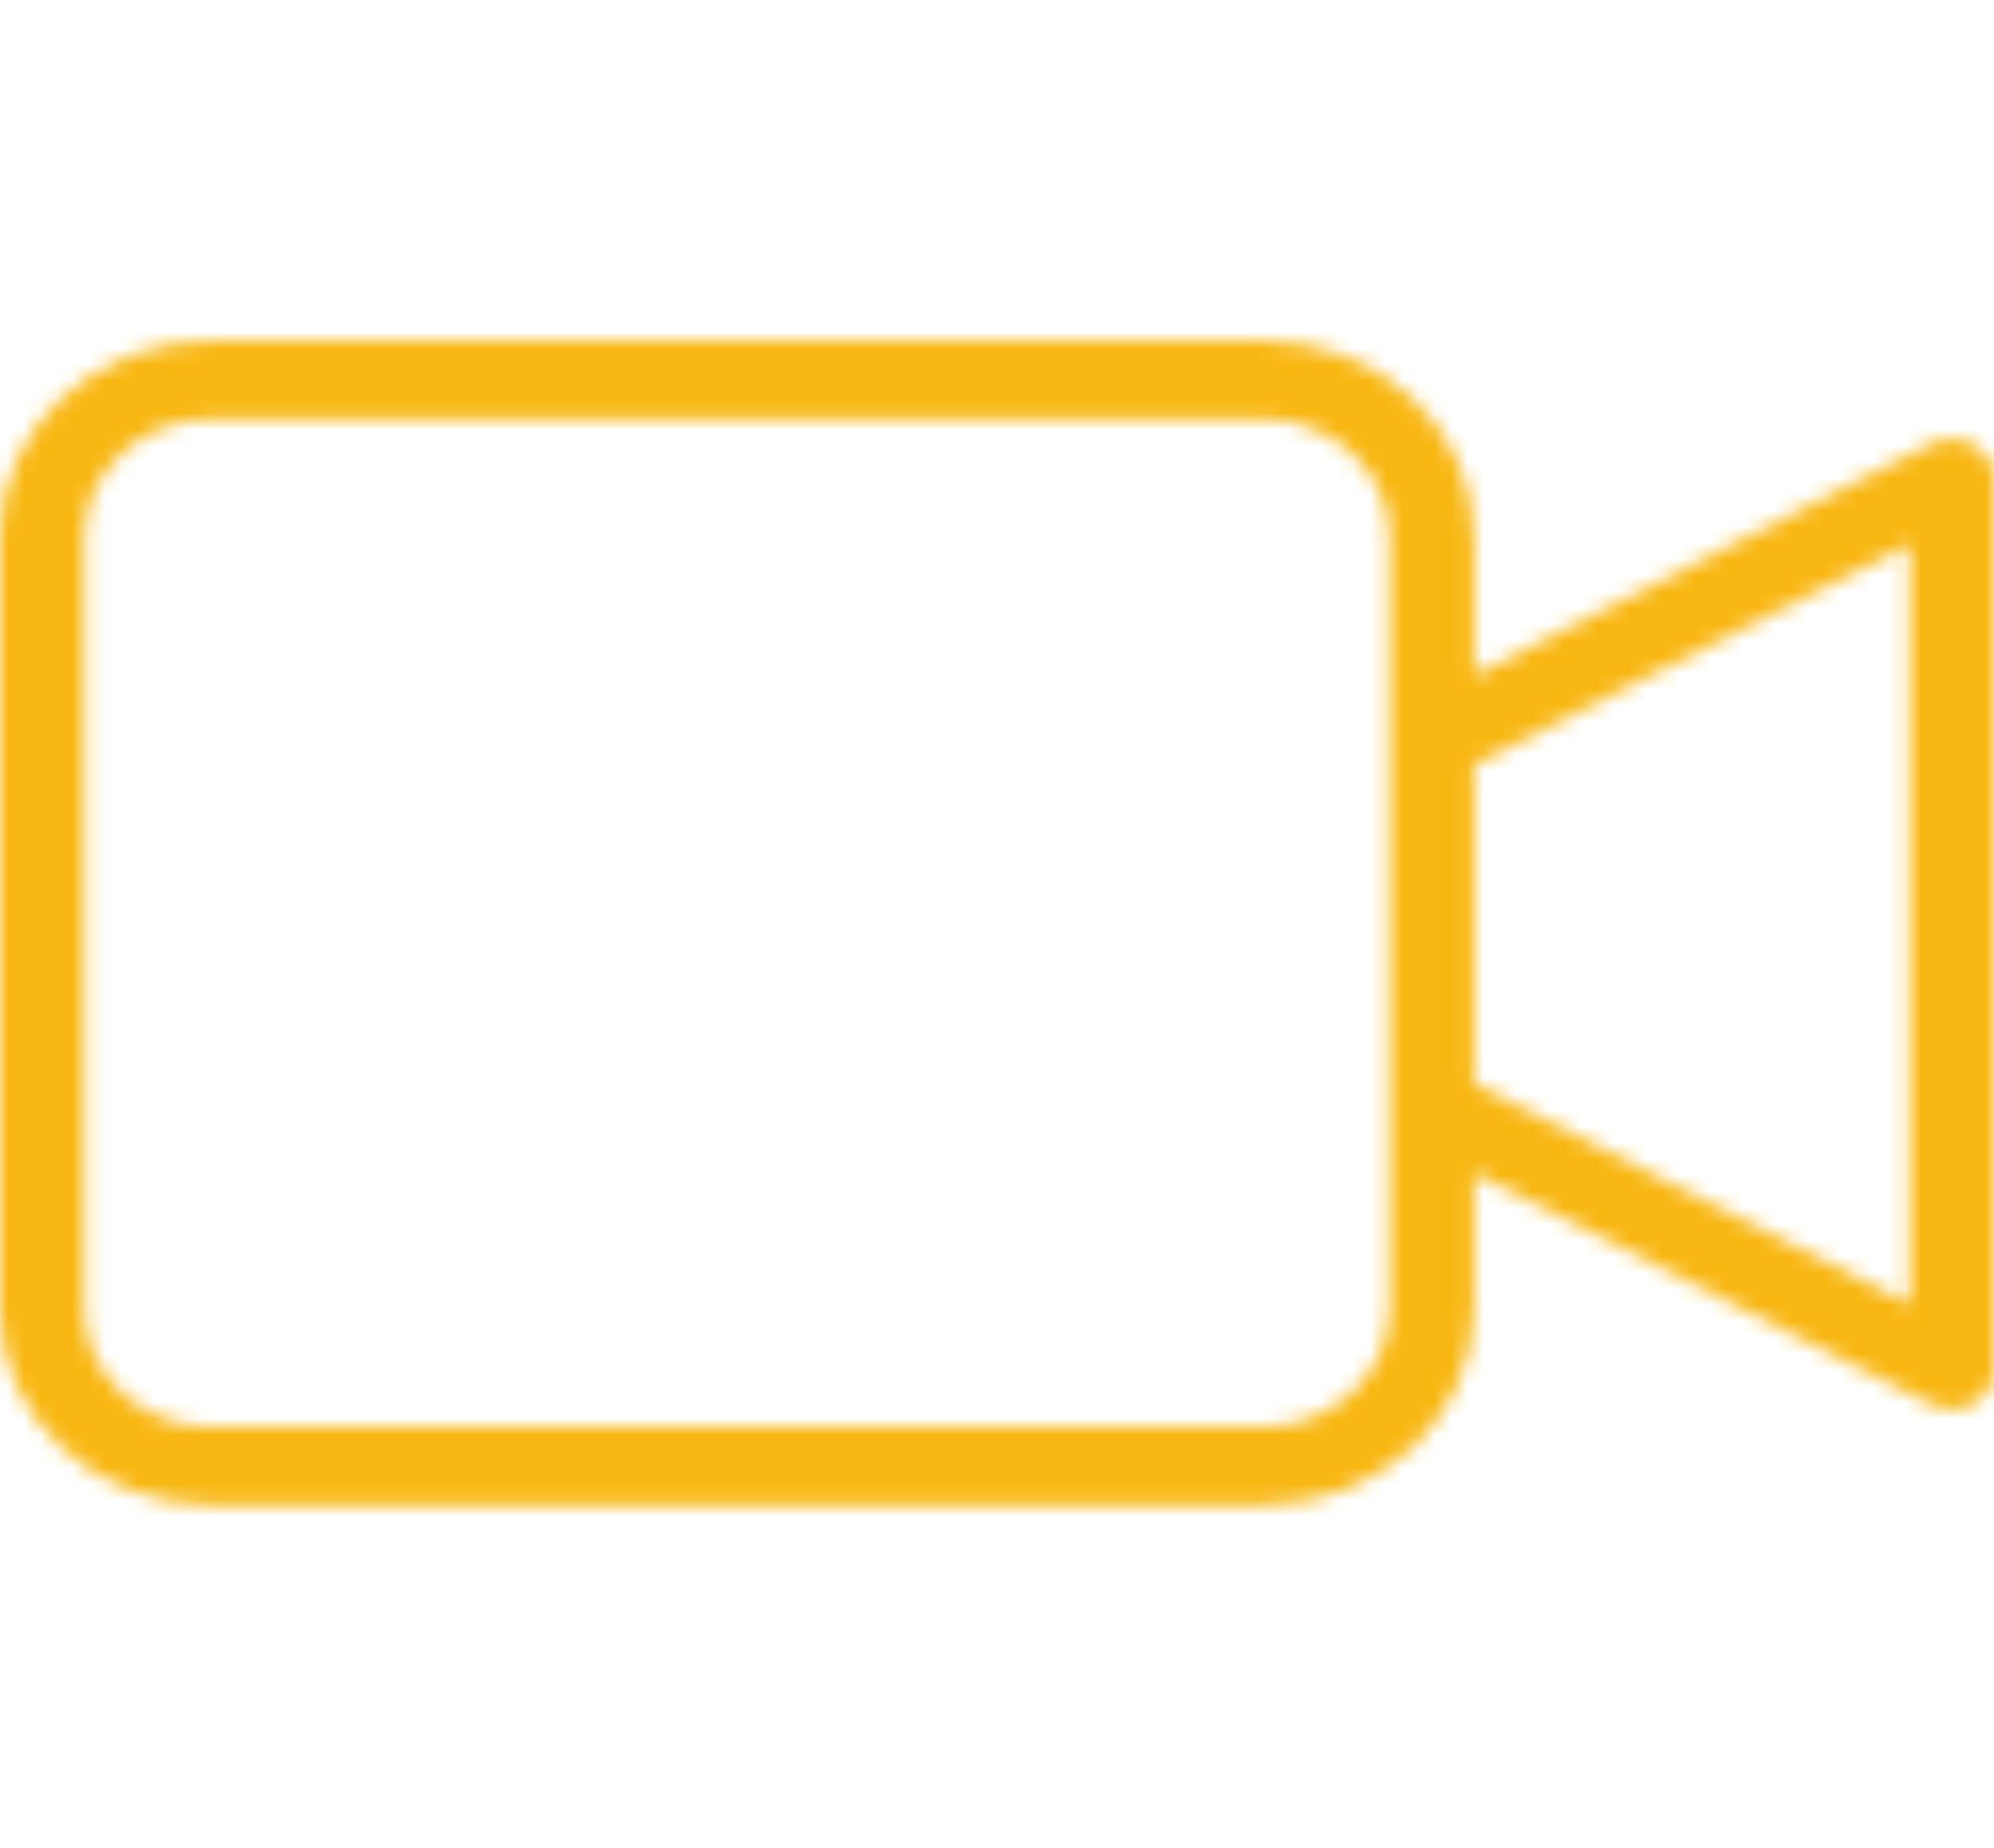 <svg width="123" height="114" viewBox="0 0 123 114" fill="none" xmlns="http://www.w3.org/2000/svg">
<mask id="path-1-inside-1" fill="white">
<path d="M121.723 27.42C120.932 26.985 119.952 26.968 119.144 27.376L90.923 41.658V33.089C90.915 26.422 85.086 21.02 77.893 21.013H13.03C5.837 21.02 0.008 26.422 0 33.089V80.771C0.008 87.438 5.837 92.84 13.03 92.848H77.893C85.086 92.84 90.915 87.438 90.923 80.771V72.358L119.145 86.64C119.952 87.048 120.933 87.032 121.723 86.597C122.515 86.161 123 85.372 123 84.52V29.496C123 28.643 122.514 27.855 121.723 27.42ZM85.709 80.772C85.705 84.773 82.207 88.013 77.891 88.018H13.03C8.714 88.013 5.217 84.773 5.212 80.772V33.089C5.217 29.09 8.714 25.848 13.03 25.843H77.893C82.208 25.848 85.706 29.09 85.711 33.089L85.709 80.772ZM117.788 80.45L90.923 66.854V47.162L117.788 33.567V80.45Z"/>
</mask>
<path d="M119.144 27.376L114.633 18.451L114.629 18.454L119.144 27.376ZM90.923 41.658H80.923V57.927L95.438 50.581L90.923 41.658ZM90.923 33.089H100.923L100.923 33.077L90.923 33.089ZM77.893 21.013L77.903 11.013H77.893V21.013ZM13.03 21.013V11.013L13.019 11.013L13.03 21.013ZM0 33.089L-10 33.077V33.089H0ZM0 80.771H-10L-10 80.784L0 80.771ZM13.03 92.848L13.019 102.848H13.03V92.848ZM77.893 92.848V102.848L77.903 102.848L77.893 92.848ZM90.923 80.771L100.923 80.784V80.771H90.923ZM90.923 72.358L95.438 63.435L80.923 56.09V72.358H90.923ZM119.145 86.64L123.66 77.717L123.66 77.717L119.145 86.64ZM121.723 86.597L126.542 95.36L126.545 95.358L121.723 86.597ZM85.709 80.772L95.709 80.782V80.773L85.709 80.772ZM77.891 88.018V98.018L77.902 98.018L77.891 88.018ZM13.03 88.018L13.019 98.018H13.03V88.018ZM5.212 80.772H-4.788L-4.788 80.785L5.212 80.772ZM5.212 33.089L-4.788 33.076V33.089H5.212ZM13.03 25.843V15.843L13.019 15.843L13.03 25.843ZM77.893 25.843L77.904 15.843H77.893V25.843ZM85.711 33.089L95.711 33.089L95.711 33.076L85.711 33.089ZM117.788 80.45L113.273 89.372L127.788 96.718V80.45H117.788ZM90.923 66.854H80.923V73.001L86.407 75.777L90.923 66.854ZM90.923 47.162L86.408 38.239L80.923 41.014V47.162H90.923ZM117.788 33.567H127.788V17.3L113.273 24.645L117.788 33.567ZM126.537 18.655C122.852 16.631 118.384 16.556 114.633 18.451L123.655 36.301C121.521 37.38 119.011 37.339 116.91 36.185L126.537 18.655ZM114.629 18.454L86.407 32.736L95.438 50.581L123.659 36.299L114.629 18.454ZM100.923 41.658V33.089H80.923V41.658H100.923ZM100.923 33.077C100.907 20.197 89.883 11.025 77.903 11.013L77.882 31.013C78.964 31.014 79.795 31.416 80.304 31.888C80.801 32.349 80.922 32.782 80.923 33.101L100.923 33.077ZM77.893 11.013H13.03V31.013H77.893V11.013ZM13.019 11.013C1.039 11.025 -9.984 20.197 -10 33.077L10 33.101C10 32.782 10.121 32.349 10.618 31.888C11.128 31.416 11.959 31.014 13.04 31.013L13.019 11.013ZM-10 33.089V80.771H10V33.089H-10ZM-10 80.784C-9.984 93.664 1.039 102.835 13.019 102.848L13.04 82.848C11.959 82.847 11.128 82.445 10.618 81.972C10.121 81.512 10 81.079 10 80.759L-10 80.784ZM13.03 102.848H77.893V82.848H13.03V102.848ZM77.903 102.848C89.883 102.835 100.907 93.664 100.923 80.784L80.923 80.759C80.922 81.079 80.801 81.512 80.304 81.972C79.795 82.445 78.964 82.847 77.882 82.848L77.903 102.848ZM100.923 80.771V72.358H80.923V80.771H100.923ZM86.407 81.28L114.63 95.562L123.66 77.717L95.438 63.435L86.407 81.28ZM114.63 95.562C118.374 97.457 122.848 97.391 126.542 95.36L116.905 77.835C119.017 76.673 121.53 76.639 123.66 77.717L114.63 95.562ZM126.545 95.358C130.298 93.293 133 89.277 133 84.52H113C113 81.467 114.733 79.03 116.902 77.837L126.545 95.358ZM133 84.52V29.496H113V84.52H133ZM133 29.496C133 24.732 130.29 20.718 126.542 18.657L116.905 36.182C114.739 34.991 113 32.555 113 29.496H133ZM75.709 80.762C75.71 79.748 76.173 78.973 76.62 78.559C77.053 78.157 77.524 78.019 77.88 78.018L77.902 98.018C87.002 98.008 95.698 91 95.709 80.782L75.709 80.762ZM77.891 78.018H13.03V98.018H77.891V78.018ZM13.041 78.018C13.397 78.019 13.868 78.157 14.302 78.559C14.748 78.973 15.211 79.747 15.212 80.76L-4.788 80.785C-4.775 90.998 3.916 98.008 13.019 98.018L13.041 78.018ZM15.212 80.772V33.089H-4.788V80.772H15.212ZM15.212 33.102C15.211 34.115 14.748 34.889 14.302 35.302C13.869 35.704 13.398 35.843 13.041 35.843L13.019 15.843C3.915 15.853 -4.775 22.865 -4.788 33.076L15.212 33.102ZM13.03 35.843H77.893V15.843H13.03V35.843ZM77.882 35.843C77.524 35.843 77.053 35.703 76.62 35.302C76.175 34.89 75.712 34.116 75.711 33.102L95.711 33.076C95.698 22.864 87.006 15.853 77.904 15.843L77.882 35.843ZM75.711 33.089L75.709 80.772L95.709 80.773L95.711 33.089L75.711 33.089ZM122.303 71.527L95.438 57.932L86.407 75.777L113.273 89.372L122.303 71.527ZM100.923 66.854V47.162H80.923V66.854H100.923ZM95.438 56.084L122.303 42.49L113.273 24.645L86.408 38.239L95.438 56.084ZM107.788 33.567V80.45H127.788V33.567H107.788Z" fill="#F8B712" mask="url(#path-1-inside-1)"/>
</svg>
